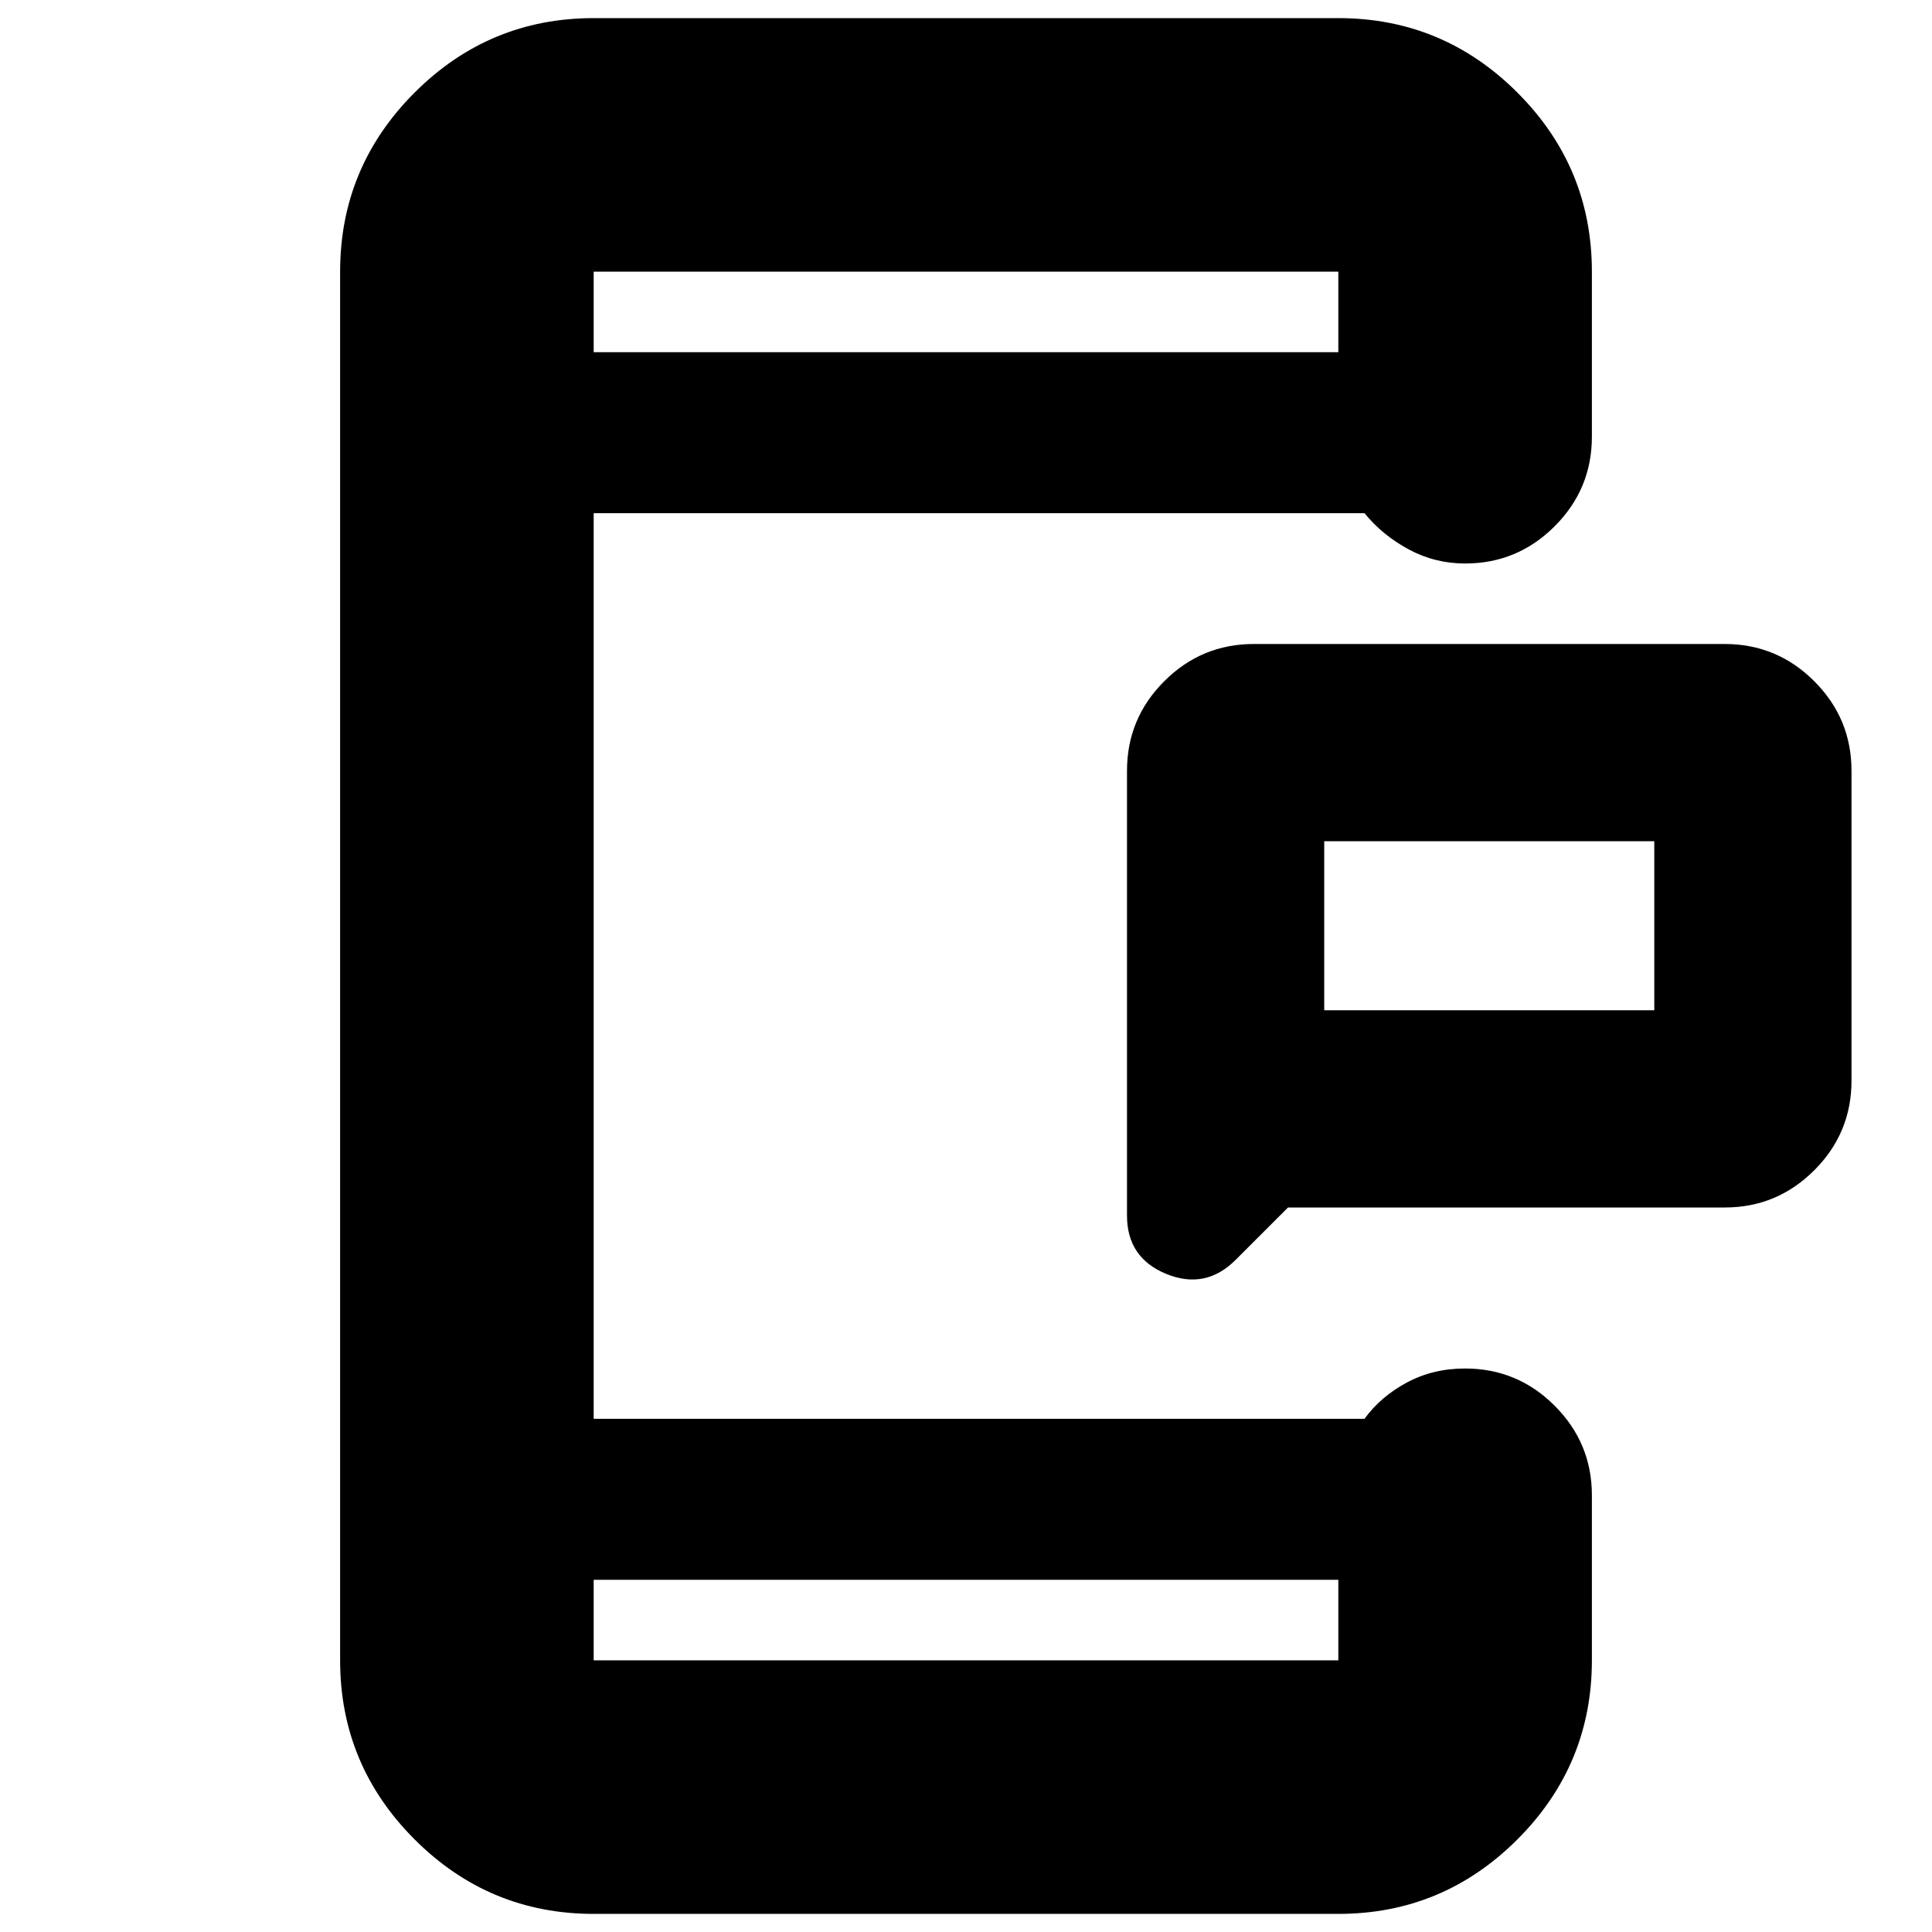 <svg xmlns="http://www.w3.org/2000/svg" height="24" viewBox="0 -960 960 960" width="24"><path d="M658-458h164v-84H658v84Zm-18 98-26 26q-15 15-34.5 7T560-356v-221q0-26 18.5-44.5T623-640h234q26 0 44.5 18.5T920-577v154q0 26-18.5 44.5T857-360H640ZM295-175v40h370v-40H295Zm0-610h370v-40H295v40Zm0 0v-40 40Zm0 610v40-40Zm363-283v-84 84ZM295-9q-51.98 0-88.99-37.01Q169-83.03 169-135v-690q0-51.97 37.01-88.99Q243.02-951 295-951h370q51.97 0 88.99 37.01Q791-876.97 791-825v82q0 26-18.5 44.5T728-680q-15 0-28-7t-22-18H295v450h383q8-11 21-18t29-7q26 0 44.5 18.5T791-217v82q0 51.97-37.01 88.99Q716.97-9 665-9H295Z"/></svg>